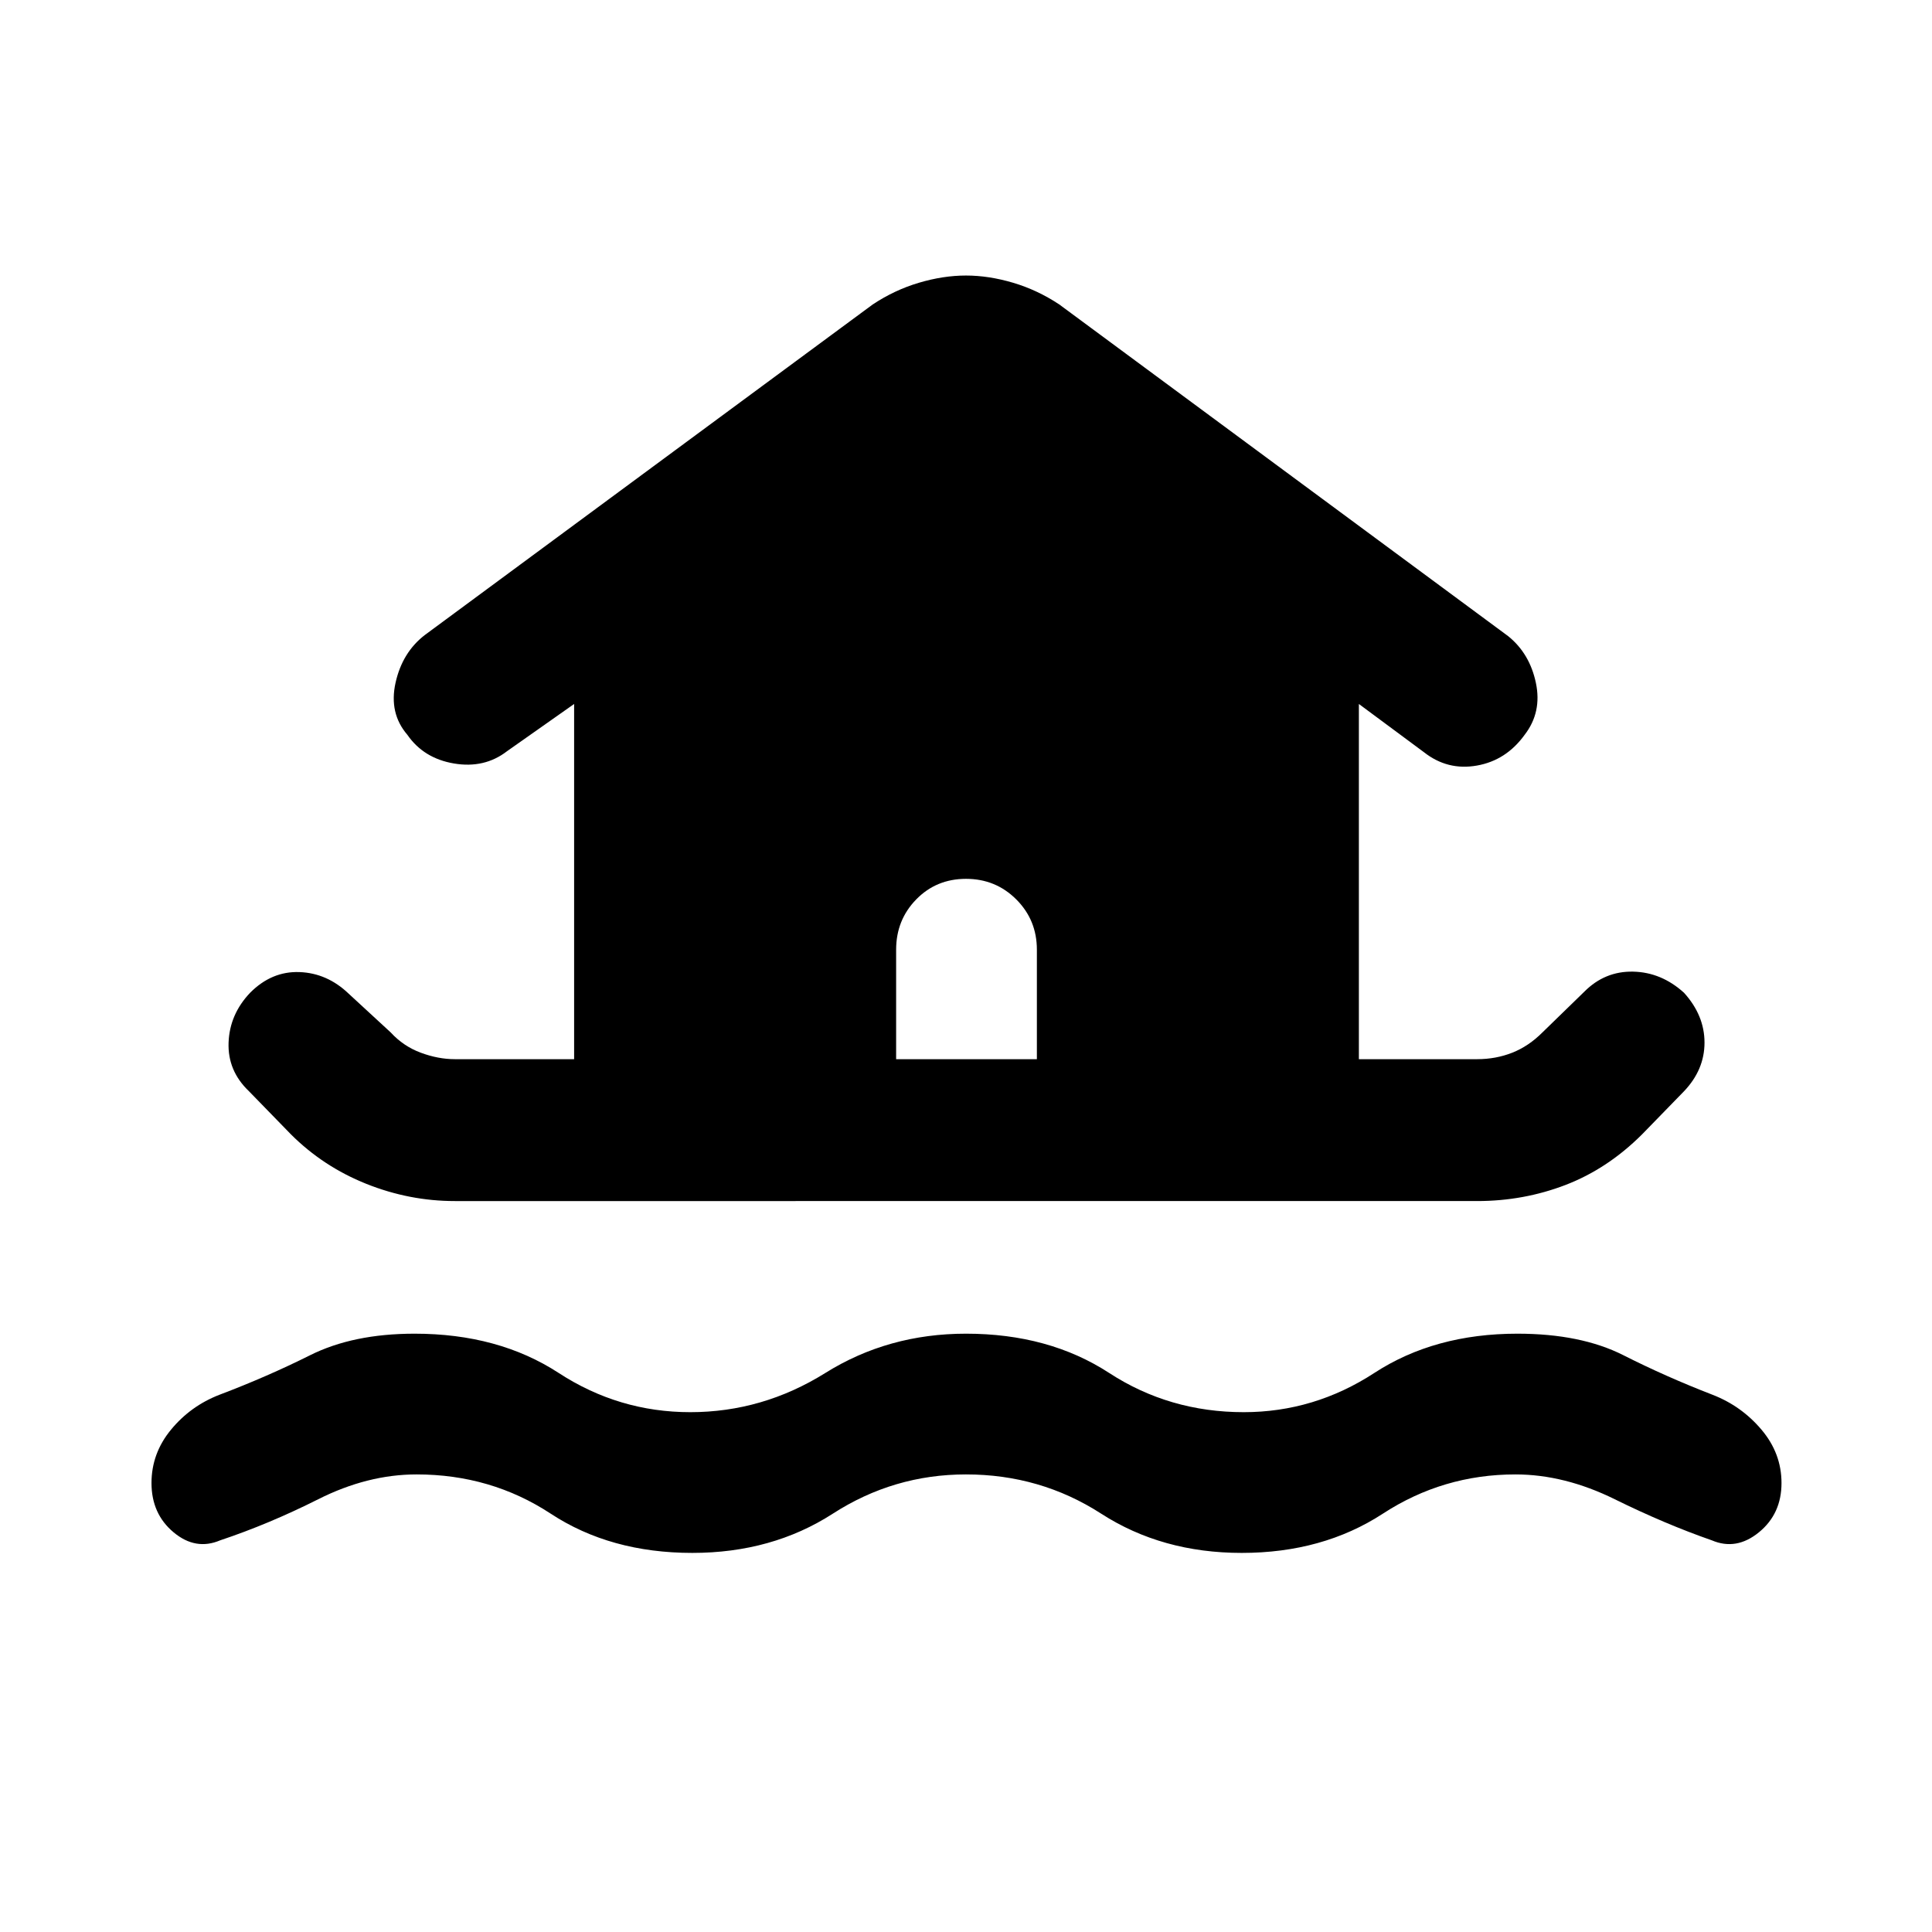 <svg xmlns="http://www.w3.org/2000/svg" height="48" viewBox="0 -960 960 960" width="48"><path d="M480-227.37q-35.93 0-66.17 19.5-30.24 19.5-69.83 19.5-40.65 0-70.36-19.5T207-227.37q-24.37 0-48.88 12.34-24.51 12.33-48.69 20.4-12.19 5.2-23.17-3.97-10.98-9.16-10.98-24.49 0-14.76 9.7-26.52 9.69-11.76 24.02-17.32 23.76-9 45.14-19.69Q175.52-297.3 206-297.3q41.65 0 71.58 19.5 29.92 19.5 65.42 19.5 35.93 0 67.14-19.5T480-297.3q41.15 0 71.11 19.5T618-258.3q35 0 64.92-19.5 29.93-19.5 71.08-19.5 31.48 0 52.61 10.68 21.13 10.69 44.39 19.69 14.33 5.56 24.27 17.32 9.95 11.76 9.95 26.52 0 15.33-11.23 24.49-11.23 9.17-23.42 3.97-23.18-8.07-48.19-20.4-25.01-12.34-49.38-12.34-35.93 0-65.86 19.5-29.92 19.5-70.14 19.5-39.59 0-69.83-19.5-30.24-19.5-67.17-19.5ZM226.04-363.2q-22.63 0-44.04-8.56-21.41-8.57-37.48-24.63l-20.78-21.35q-10.7-10.19-10.16-24.24.53-14.04 10.72-24.74 10.7-10.76 24.49-10.26 13.8.5 24.49 10.76L194.13-447q6.3 6.87 14.96 10.09 8.65 3.21 16.95 3.21h59.24v-176.5l-33.35 23.48q-11.19 8.63-26.3 6.1-15.11-2.53-23.24-14.29-9.19-10.7-5.85-25.81 3.35-15.11 14.55-23.74L433.63-808.7q10.83-7.19 22.93-10.79 12.11-3.6 23.44-3.6 11.33 0 23.44 3.6 12.1 3.6 22.93 10.79l223.04 164.81q10.7 8.63 13.76 23.2 3.07 14.58-5.56 25.78-9.2 12.76-23.77 15.32-14.58 2.57-26.27-6.63l-32.35-23.98v176.5h58.74q9.3 0 17.45-3.21 8.16-3.22 15.02-10.09l20.79-20.22q10.19-10.26 24.24-9.98 14.04.29 25.3 10.48 10.2 11.26 10.2 24.77 0 13.52-10.2 24.21l-20.78 21.35q-17.13 17.13-38.01 25.16-20.88 8.03-44.01 8.03H226.04Zm289.18-70.5v-54.39q0-14.76-10.23-24.99-10.23-10.23-24.99-10.23-14.76 0-24.74 10.23-9.98 10.23-9.98 24.99v54.39h69.94Z"/></svg>
